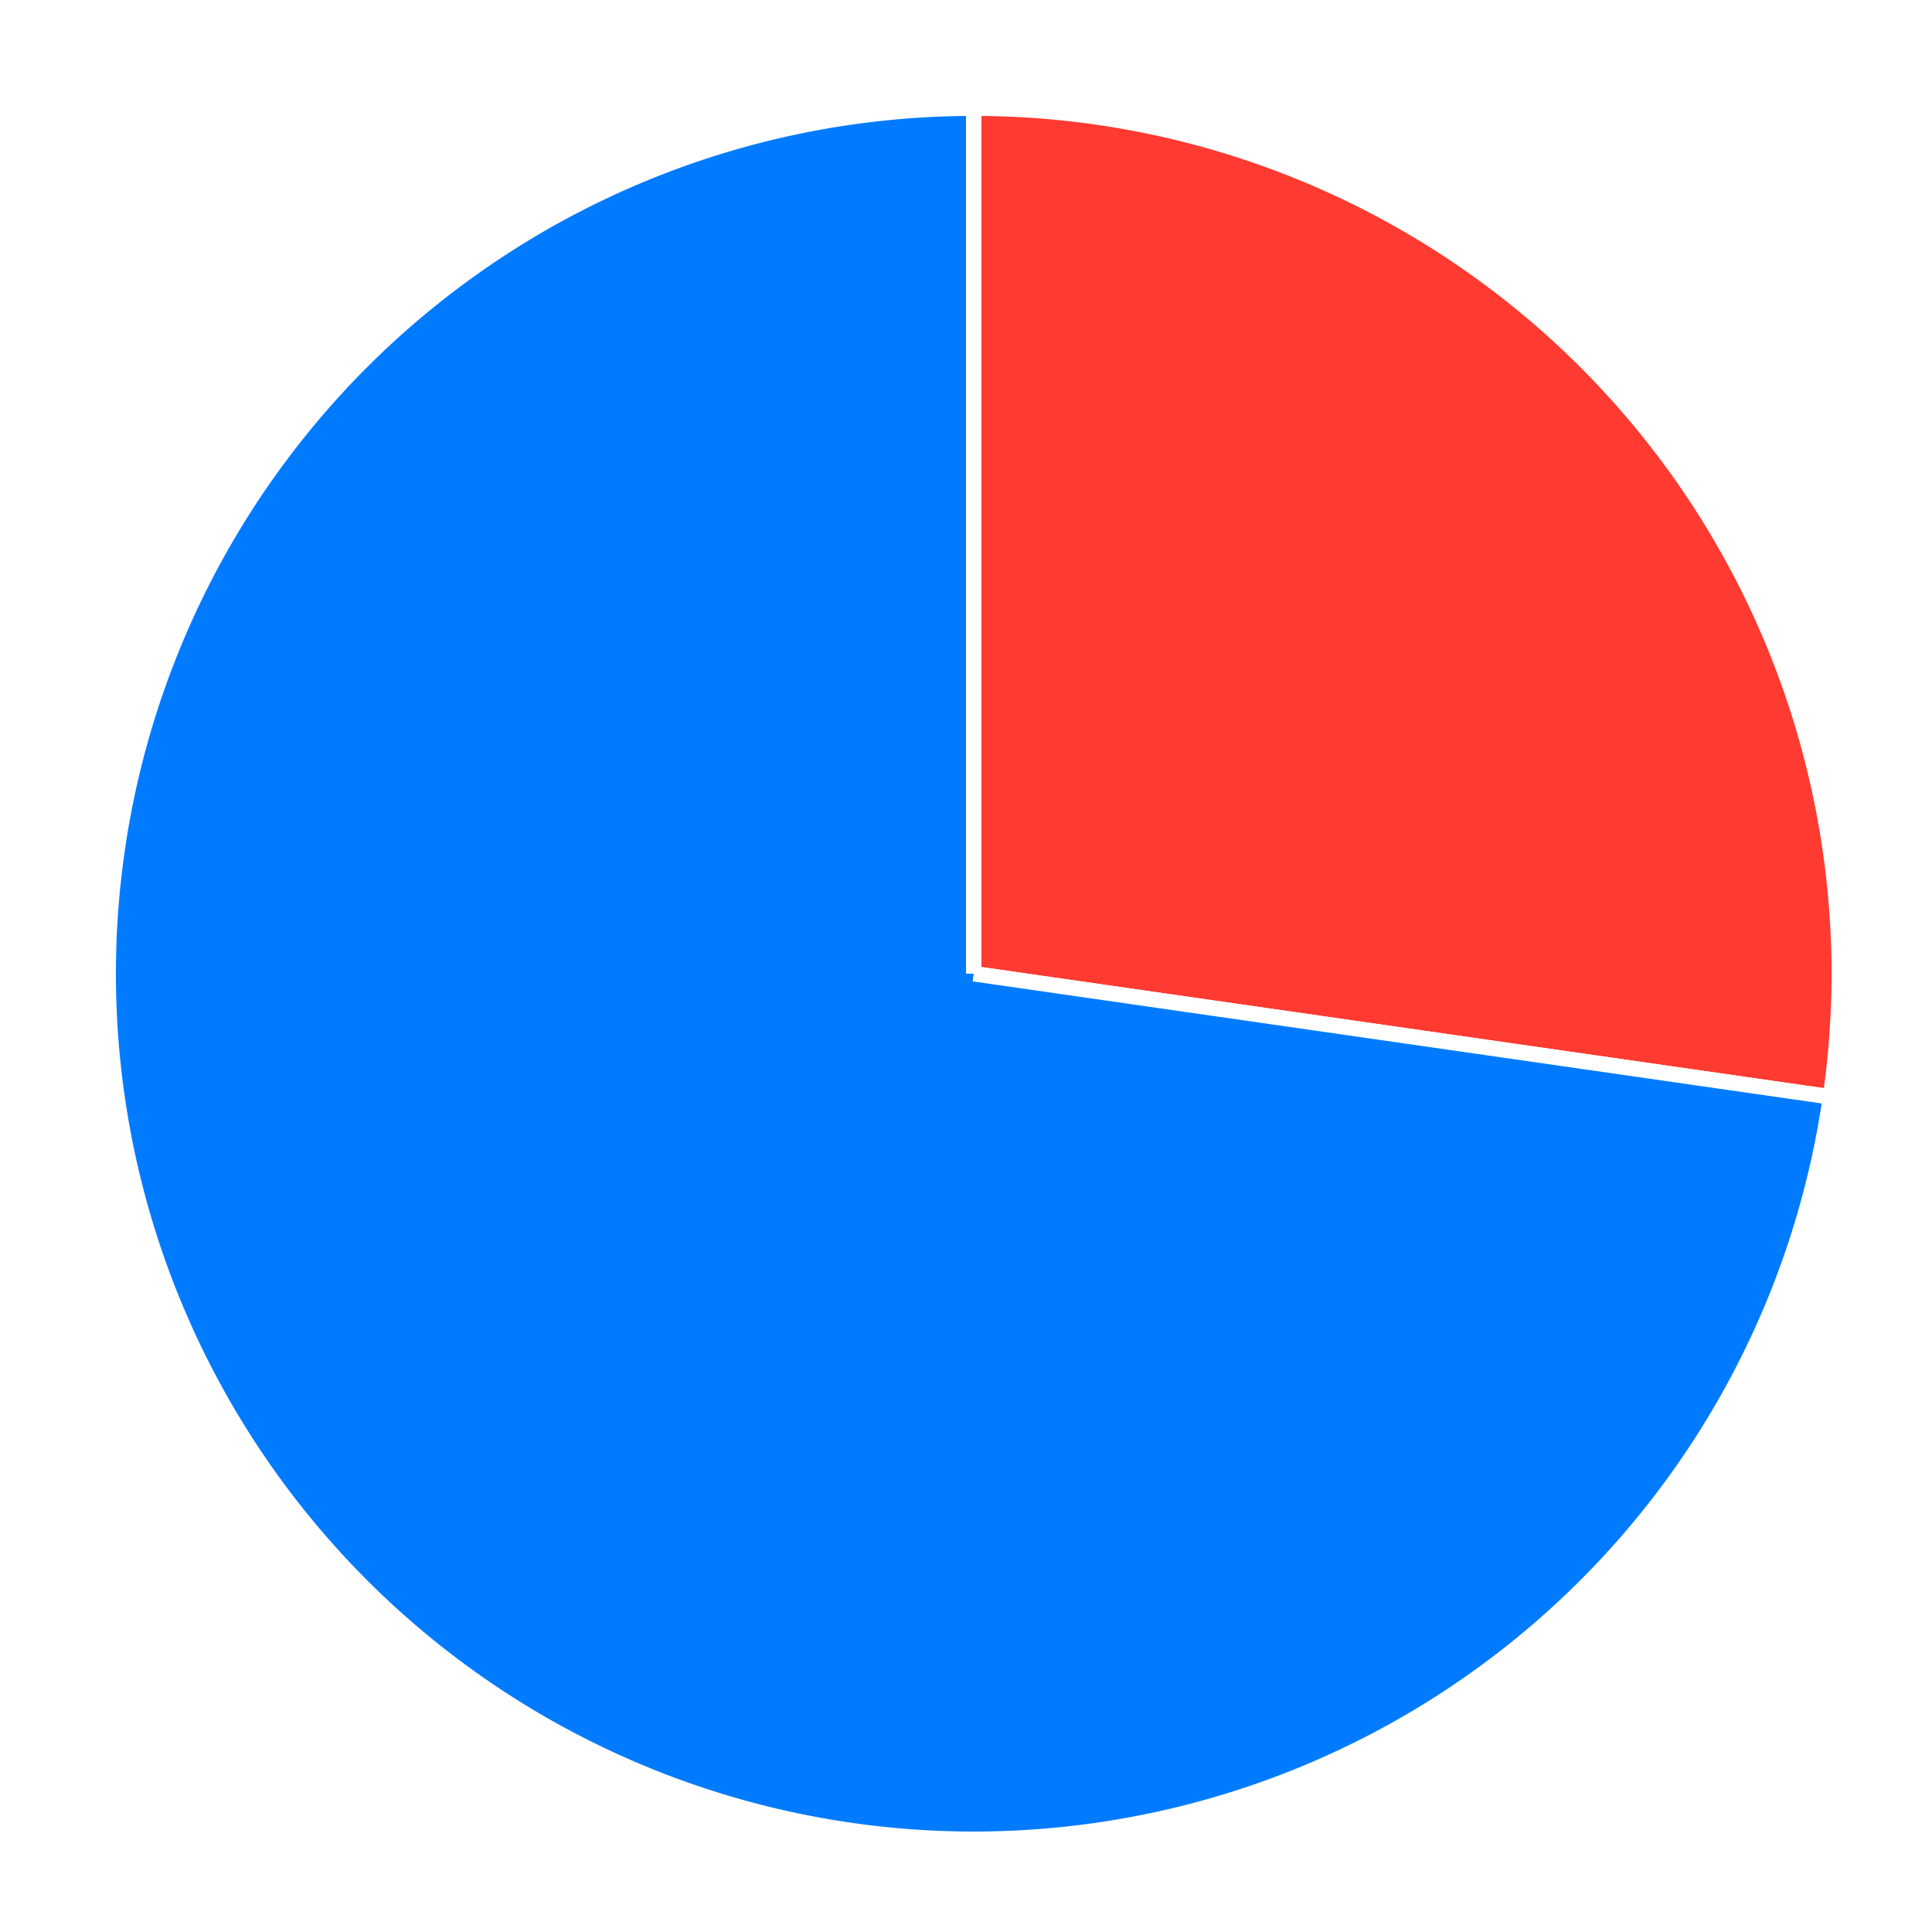 <?xml version="1.0" encoding="iso-8859-1"?>
   <!DOCTYPE svg PUBLIC "-//W3C//DTD SVG 1.0//EN"
     "http://www.w3.org/TR/2001/
      REC-SVG-20010904/DTD/svg10.dtd"><svg xmlns="http://www.w3.org/2000/svg" width="250" height="250" aria-label="A chart." aria-hidden="true" style="overflow: hidden;"><defs id="defs"/><rect x="0" y="0" width="250" height="250" stroke="none" stroke-width="0" fill="#ffffff"/><g><path d="M126,126L126,14A112,112,0,0,1,236.86,141.939L126,126A0,0,0,0,0,126,126" stroke="#ffffff" stroke-width="2" fill="#ff3a30"/></g><g><path d="M126,126L236.86,141.939A112,112,0,1,1,126,14L126,126A0,0,0,1,0,126,126" stroke="#ffffff" stroke-width="2" fill="#007bff"/></g><g/></svg>
